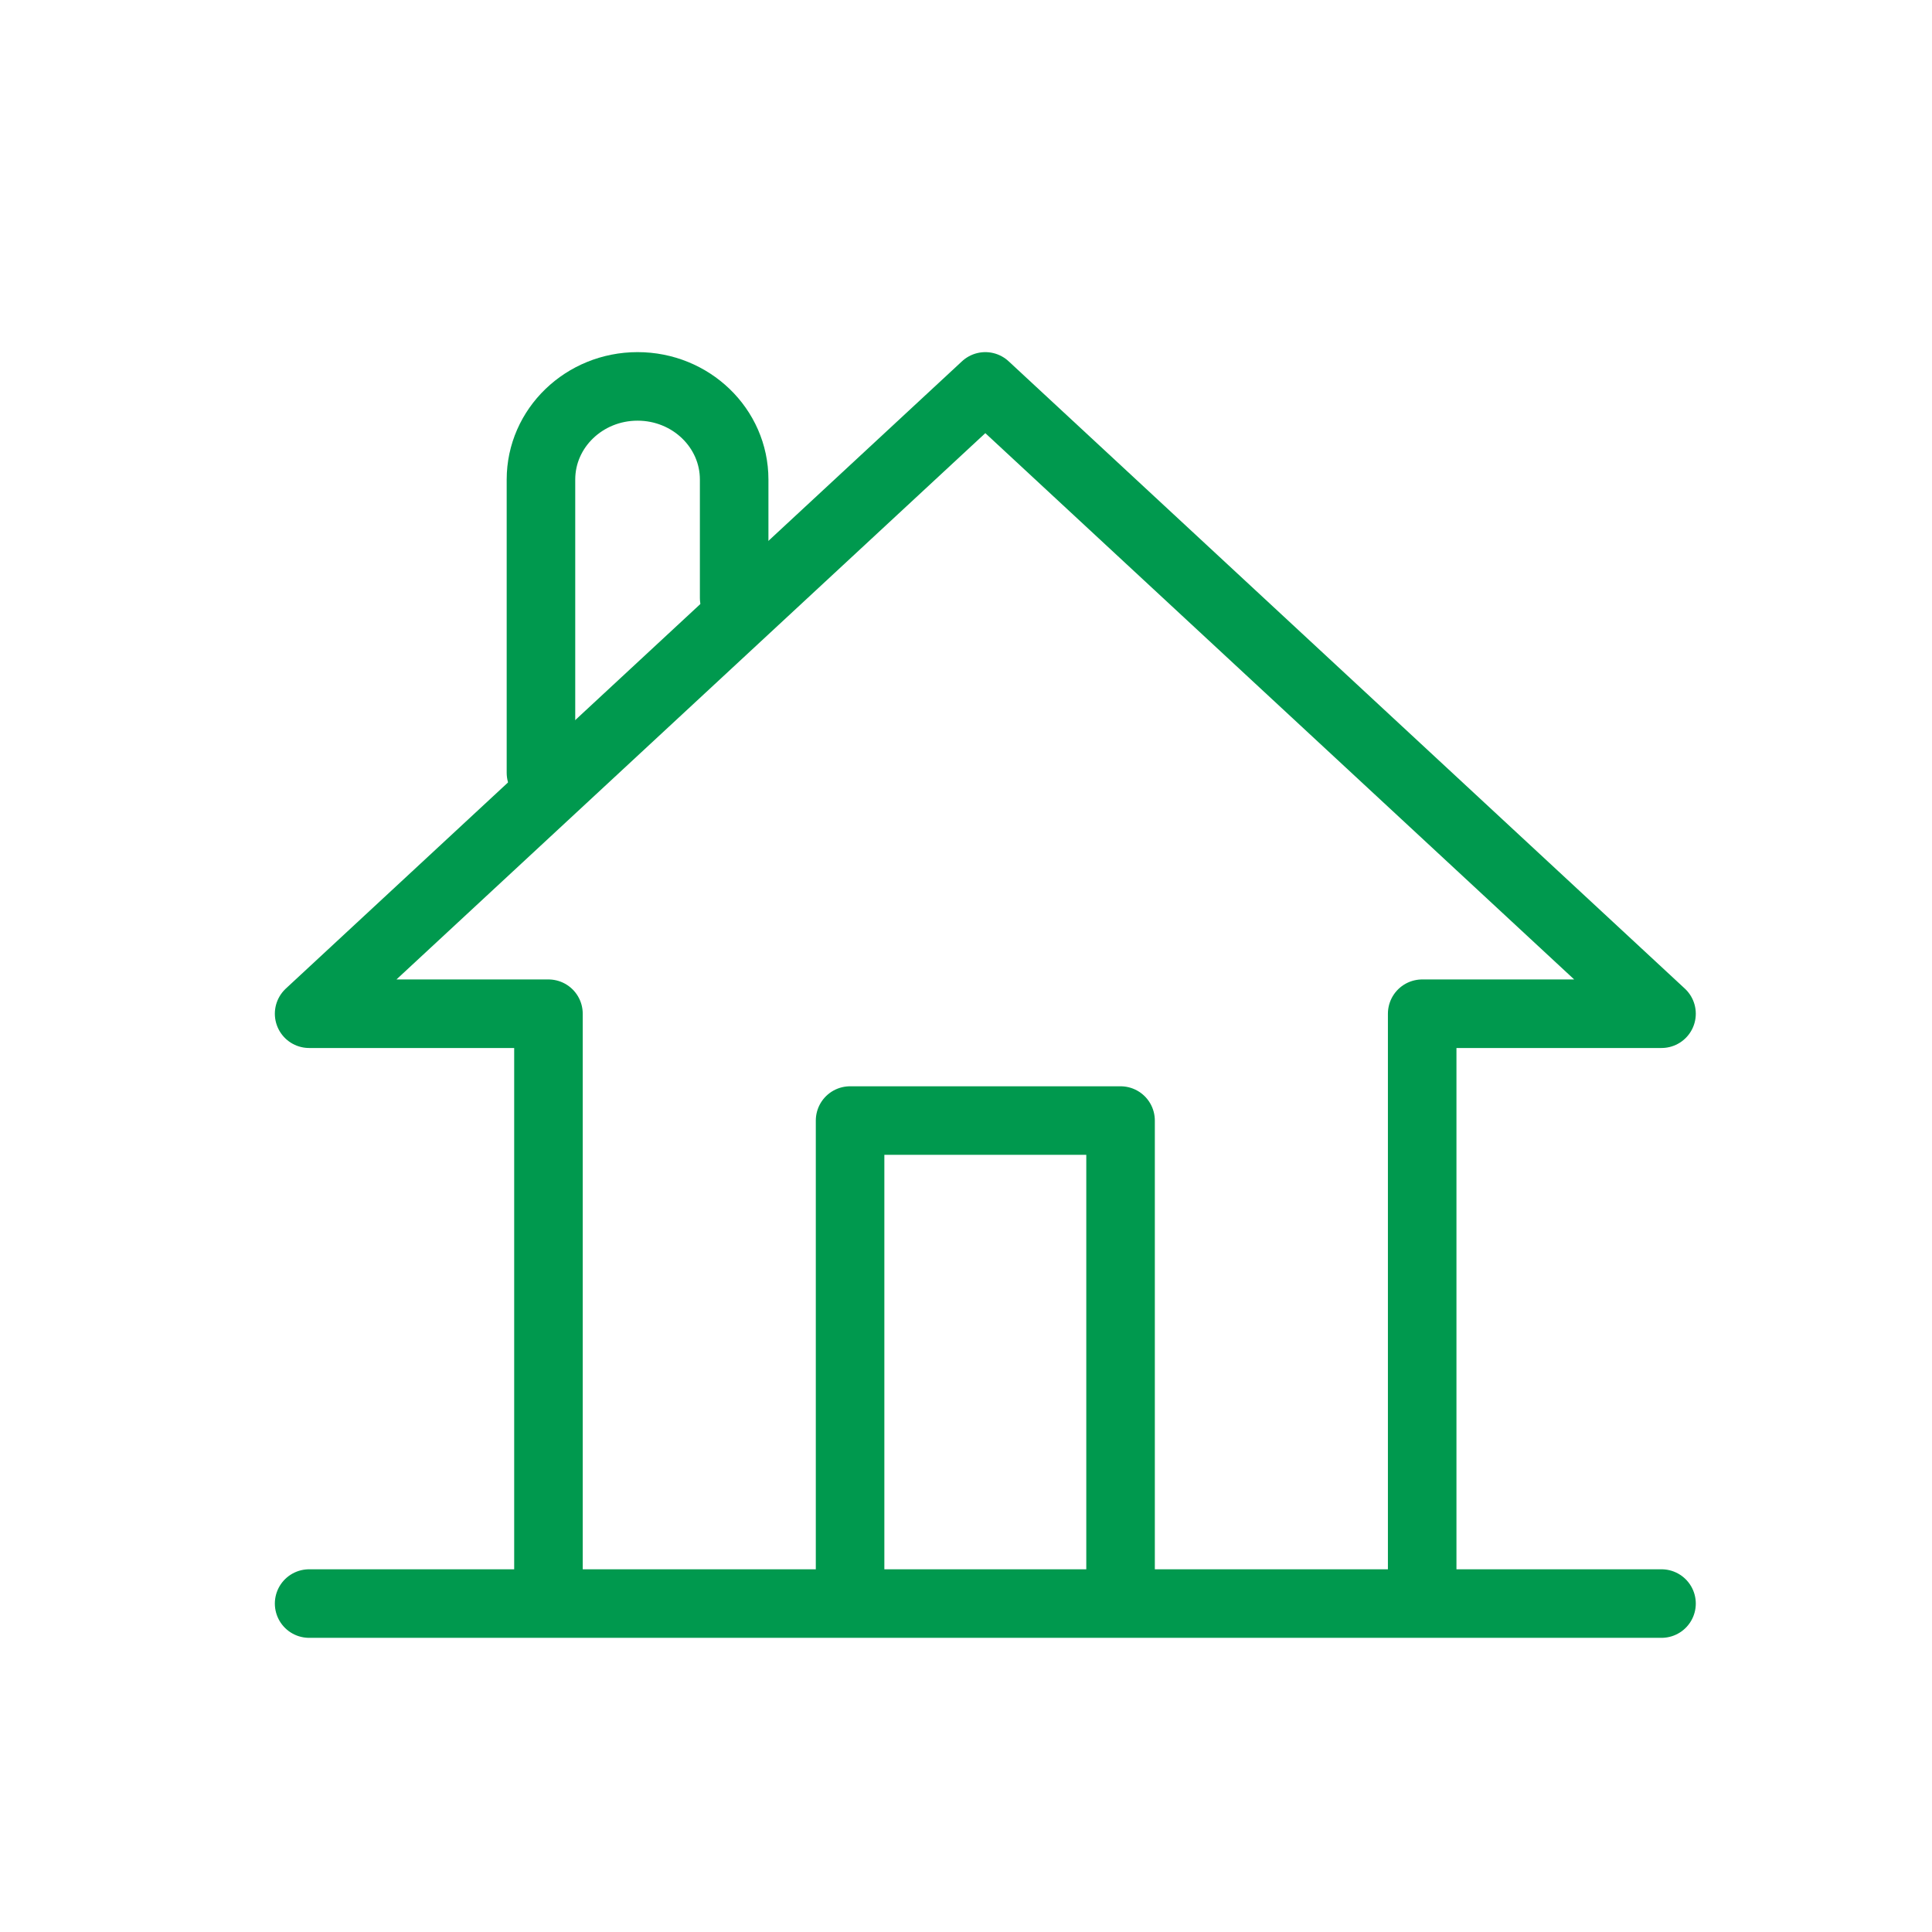 <?xml version="1.0" encoding="UTF-8"?>
<svg width="50px" height="50px" viewBox="0 0 50 50" version="1.1" xmlns="http://www.w3.org/2000/svg" xmlns:xlink="http://www.w3.org/1999/xlink">
    <!-- Generator: sketchtool 53.1 (72631) - https://sketchapp.com -->
    <title>9697F607-2B50-457F-BF5A-7E1172A518E0</title>
    <desc>Created with sketchtool.</desc>
    <g id="symbols" stroke="none" stroke-width="1" fill="none" fill-rule="evenodd" stroke-linecap="round" stroke-linejoin="round">
        <g id="ICON/50/遺產信託" stroke="#00994E" stroke-width="1.774">
            <g id="Group-9" transform="translate(8, 10)">
                <polyline id="Stroke-1" points="28.806 31 28.806 16.235 35 16.235 17.5 0 0 16.235 6.194 16.235 6.194 31"></polyline>
                <path d="M0,31.5 L35,31.5" id="Stroke-3"></path>
                <path d="M6,10 L6,2.411 C6,1.079 7.12,0 8.5,0 C9.881,0 11,1.079 11,2.411 L11,4.499 L11,5.475" id="Stroke-5"></path>
                <polyline id="Path" points="21 31 21 19 14 19 14 31 14 31"></polyline>
            </g>
        </g>
    </g>
</svg>